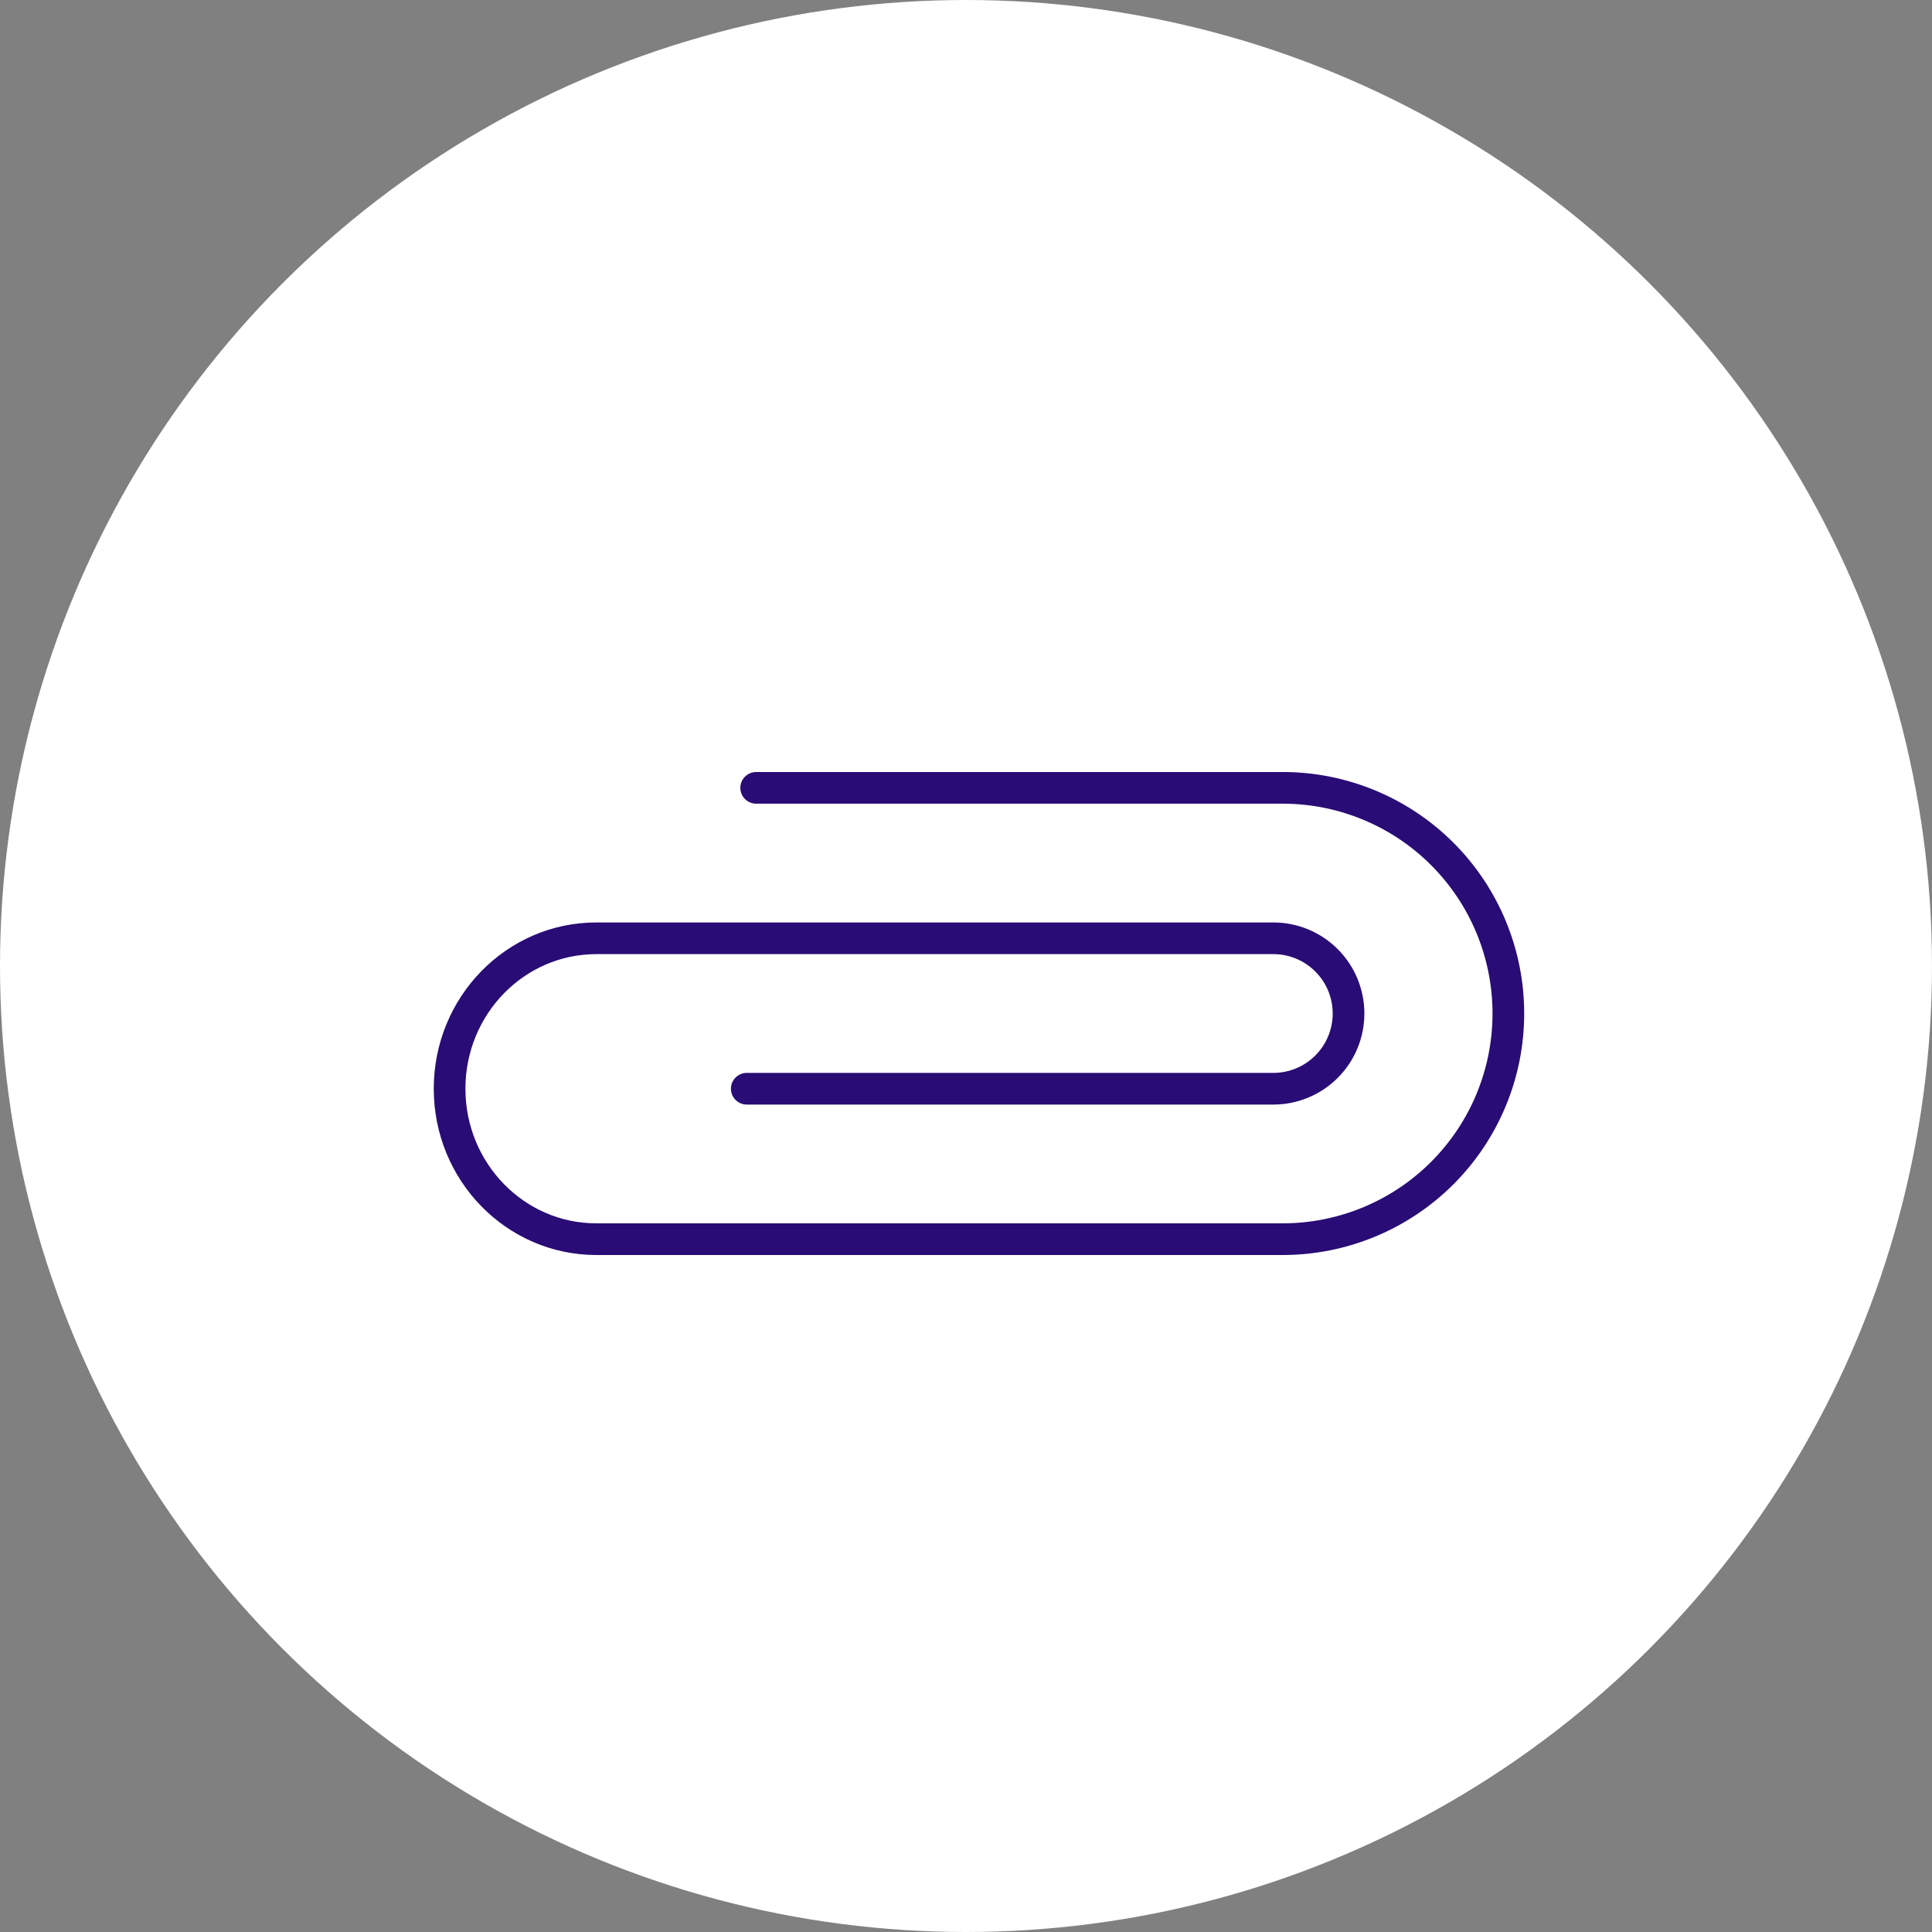 <svg width="61" height="61" viewBox="0 0 61 61" fill="none" xmlns="http://www.w3.org/2000/svg">
<rect x="0" y="0" width="61" height="61" fill="#808080" stroke="none"/>
<circle cx="30.5" cy="30.5" r="30.5" fill="white"/>
<path d="M23.578 34.375H40.203C40.833 34.375 41.438 34.125 41.883 33.679C42.328 33.234 42.578 32.63 42.578 32C42.578 31.37 42.328 30.766 41.883 30.321C41.438 29.875 40.833 29.625 40.203 29.625H18.828C16.27 29.625 14.195 31.752 14.195 34.375C14.195 36.998 16.27 39.125 18.828 39.125H40.499C42.389 39.125 44.202 38.374 45.538 37.038C46.874 35.702 47.624 33.89 47.624 32C47.624 30.11 46.874 28.298 45.538 26.962C44.202 25.626 42.389 24.875 40.499 24.875H23.875" stroke="#290C75" stroke-linecap="round" stroke-linejoin="round"/>
</svg>
